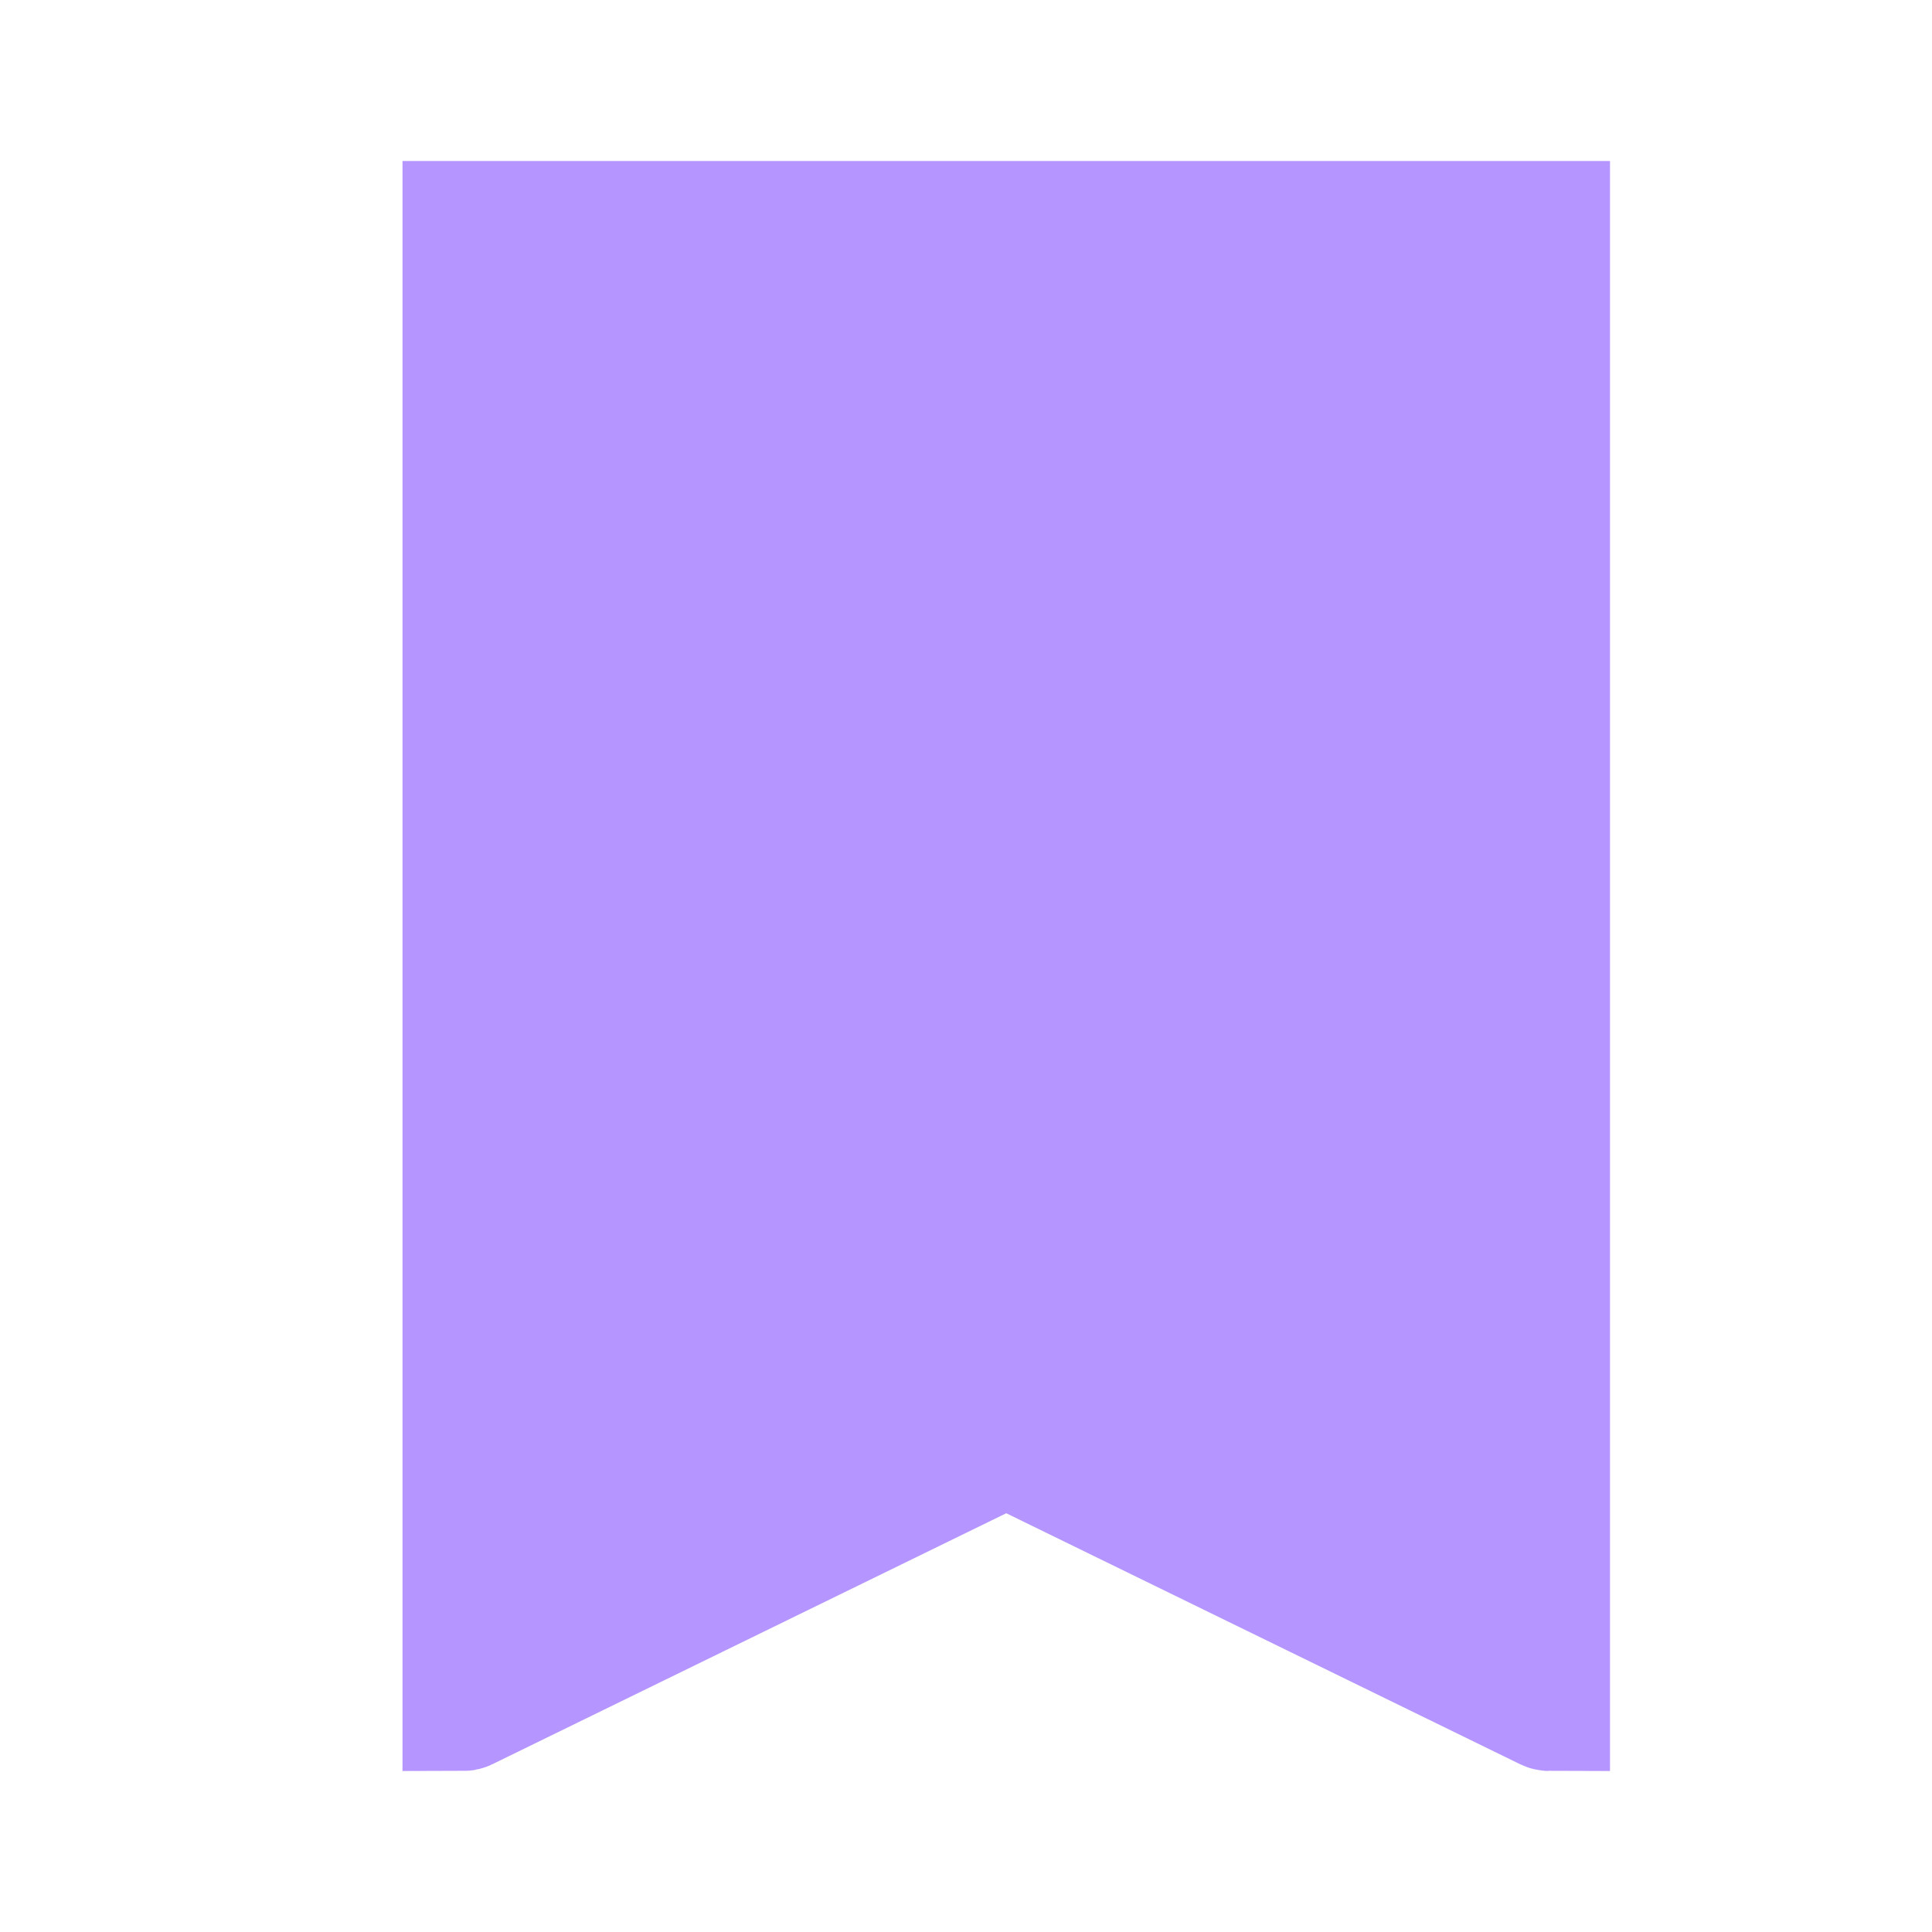 <svg width="24" height="24" viewBox="0 0 24 24" fill="none" xmlns="http://www.w3.org/2000/svg">
<path d="M5.785 21.243L5.785 21.243C5.779 21.246 5.767 21.25 5.75 21.25L5.75 2.75H19.25V21.25C19.233 21.25 19.221 21.246 19.215 21.243L19.215 21.243L12.829 18.124L12.5 17.964L12.171 18.124L5.785 21.243Z" fill="#B595FF" stroke="#B595FF" stroke-width="1.5"/>
</svg>
